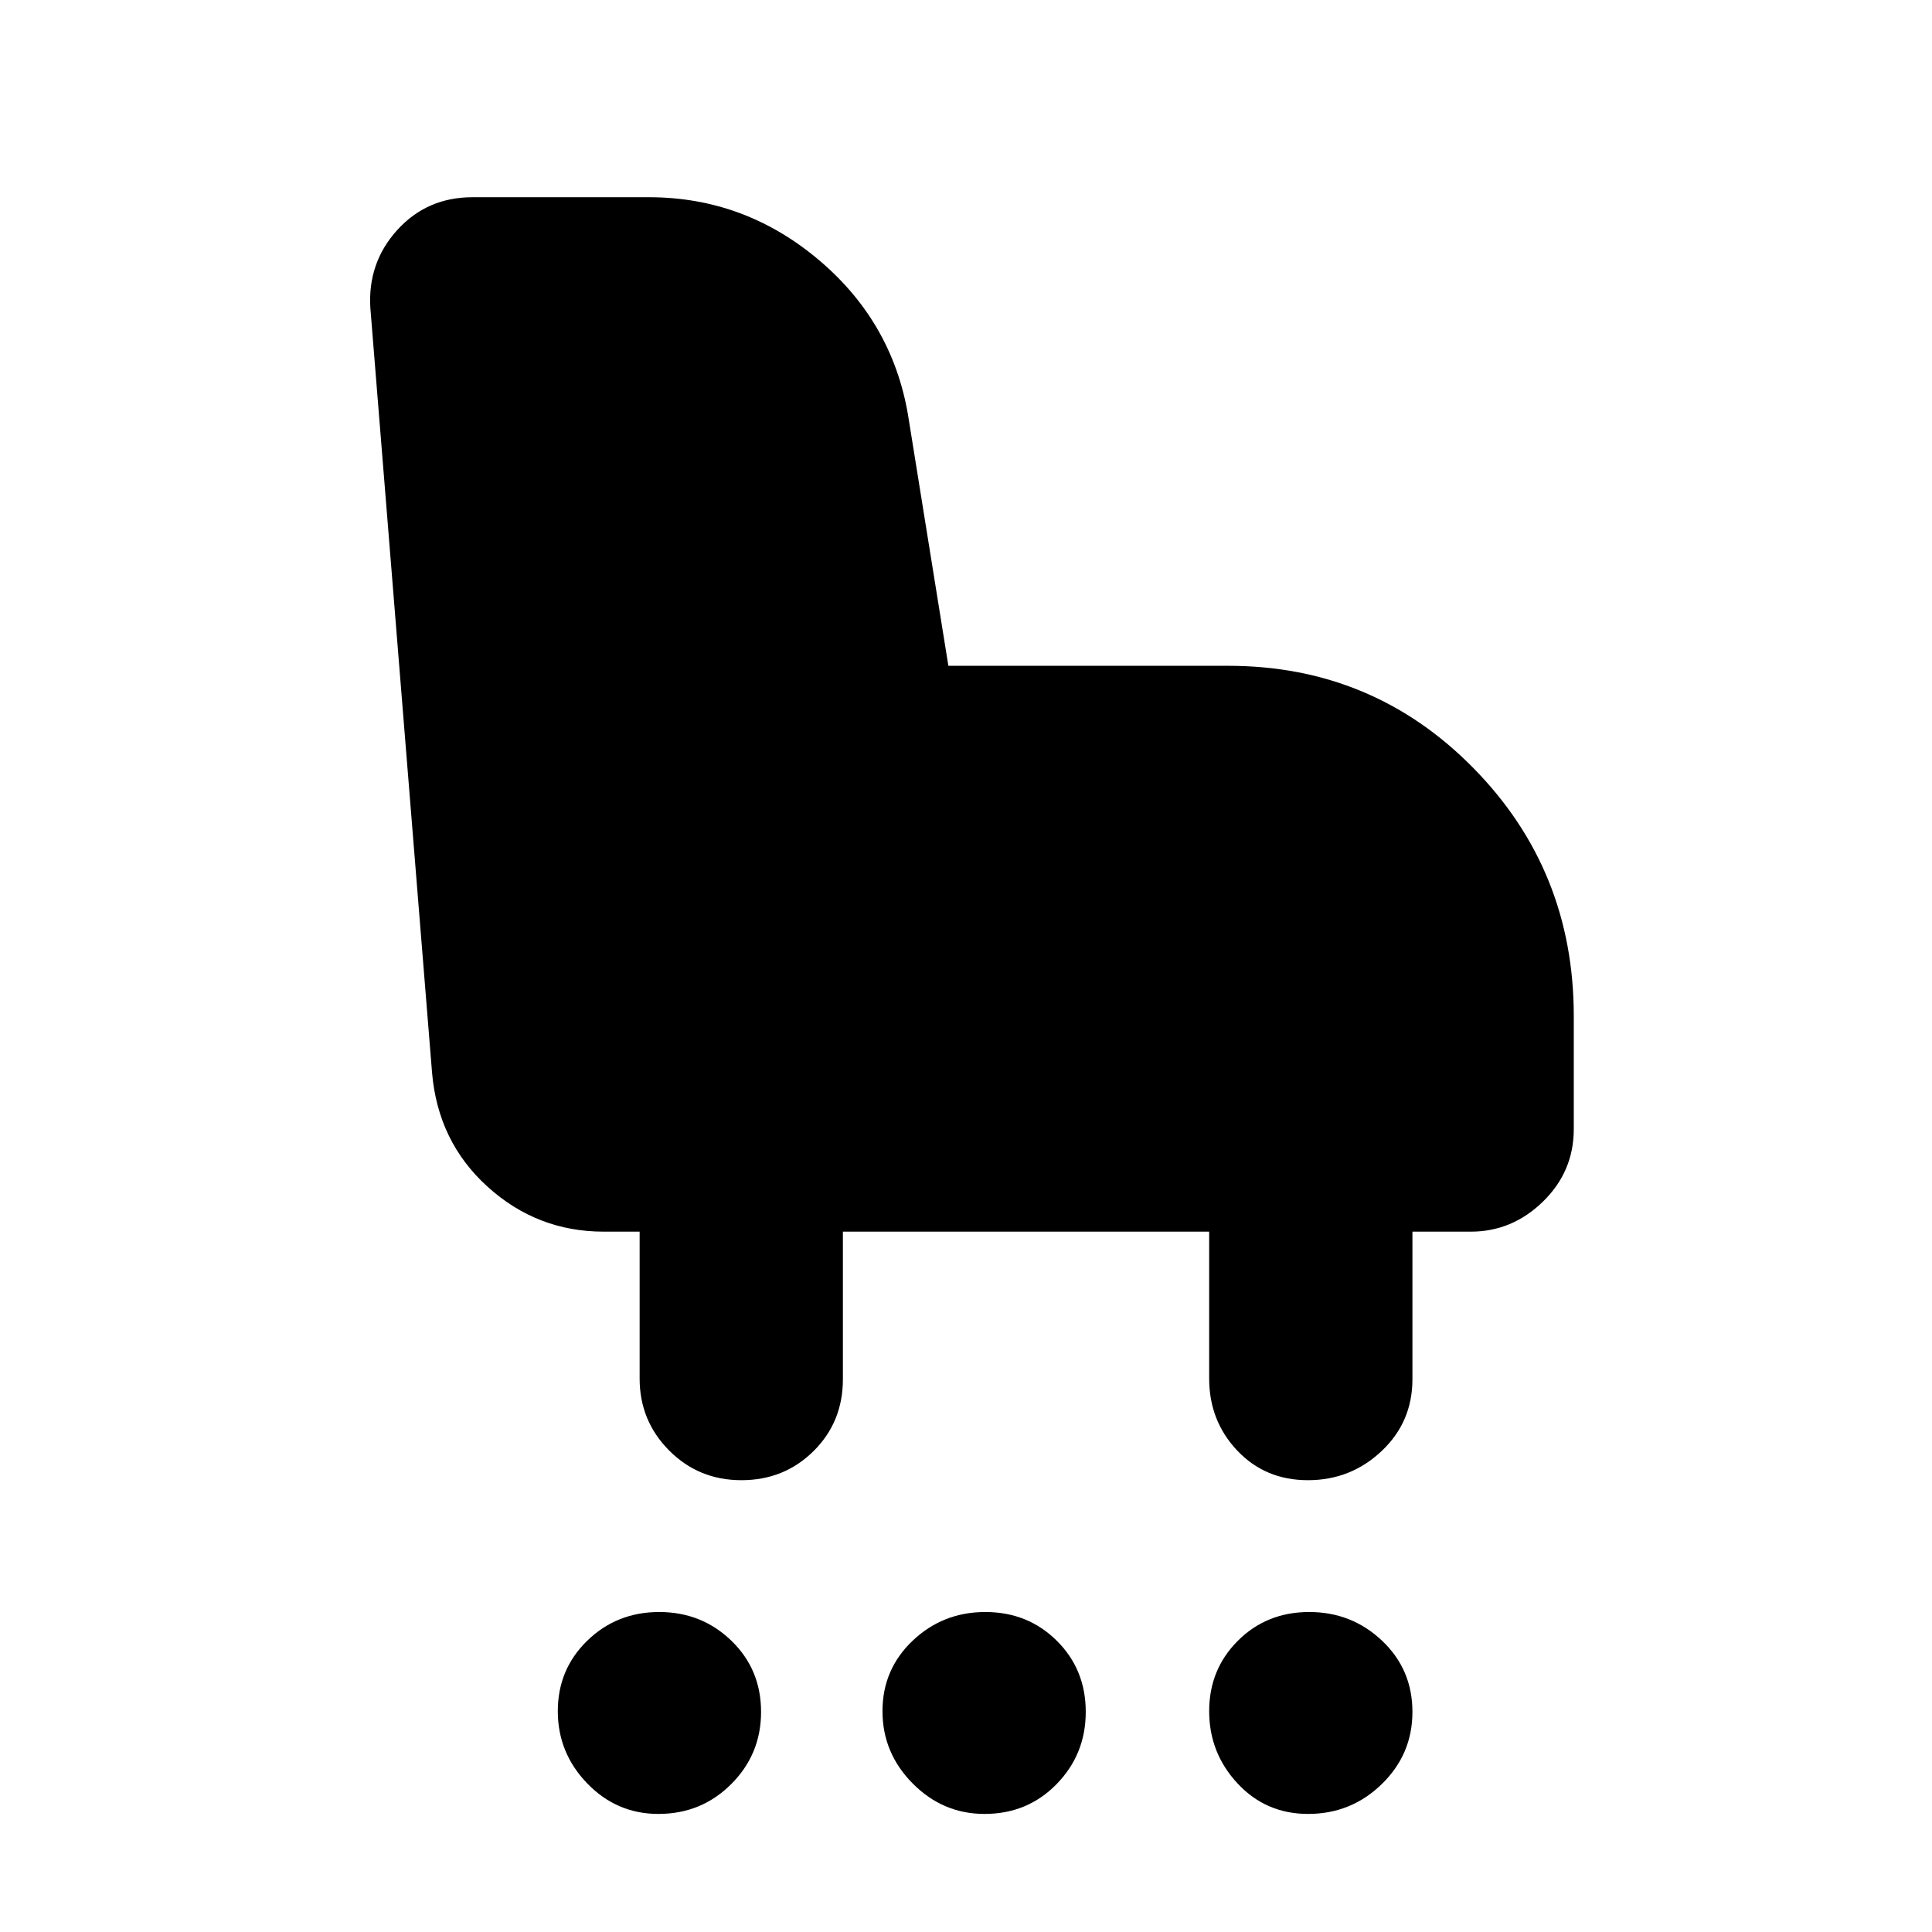 <svg xmlns="http://www.w3.org/2000/svg" height="40" viewBox="0 -960 960 960" width="40"><path d="M368.4-224.5q-21.23 0-35.9-14.75Q317.83-254 317.83-275v-73H300q-33.12 0-57.78-22.37-24.66-22.37-27.55-56.8l-30.65-379.89q-1.35-22.45 13.42-38.7Q212.21-862 234.82-862h87.63q47.82 0 84.96 31.63 37.13 31.64 44.26 79.54l19.57 121.66h138.97q71.9 0 121.85 50.75Q782-527.68 782-455.14v56.17q0 21.14-15.32 36.05Q751.37-348 730.83-348h-29v73.33q0 21.27-15.34 35.72t-36.58 14.45q-21.23 0-35.16-14.75Q600.83-254 600.83-275v-73h-182v73.33q0 21.27-14.59 35.72-14.6 14.45-35.84 14.45ZM327.15-58.67q-20.69 0-35.34-15.14-14.64-15.15-14.64-35.93 0-20.77 14.64-35.02Q306.46-159 327.56-159q21.11 0 35.86 14.27t14.75 35.36q0 21.04-14.82 35.87-14.82 14.83-36.2 14.83Zm162.04 0q-20.69 0-35.69-15.14-15-15.15-15-35.93 0-20.77 15-35.02 15-14.24 36.1-14.24 21.11 0 35.5 14.27 14.4 14.27 14.4 35.36 0 21.04-14.47 35.87-14.46 14.83-35.84 14.83Zm160.78 0q-20.93 0-35.03-15.14-14.11-15.15-14.11-35.93 0-20.77 14.3-35.02Q629.42-159 650.55-159q21.12 0 36.2 14.27 15.08 14.27 15.08 35.36 0 21.04-15.22 35.87-15.23 14.83-36.64 14.83Z"/></svg>